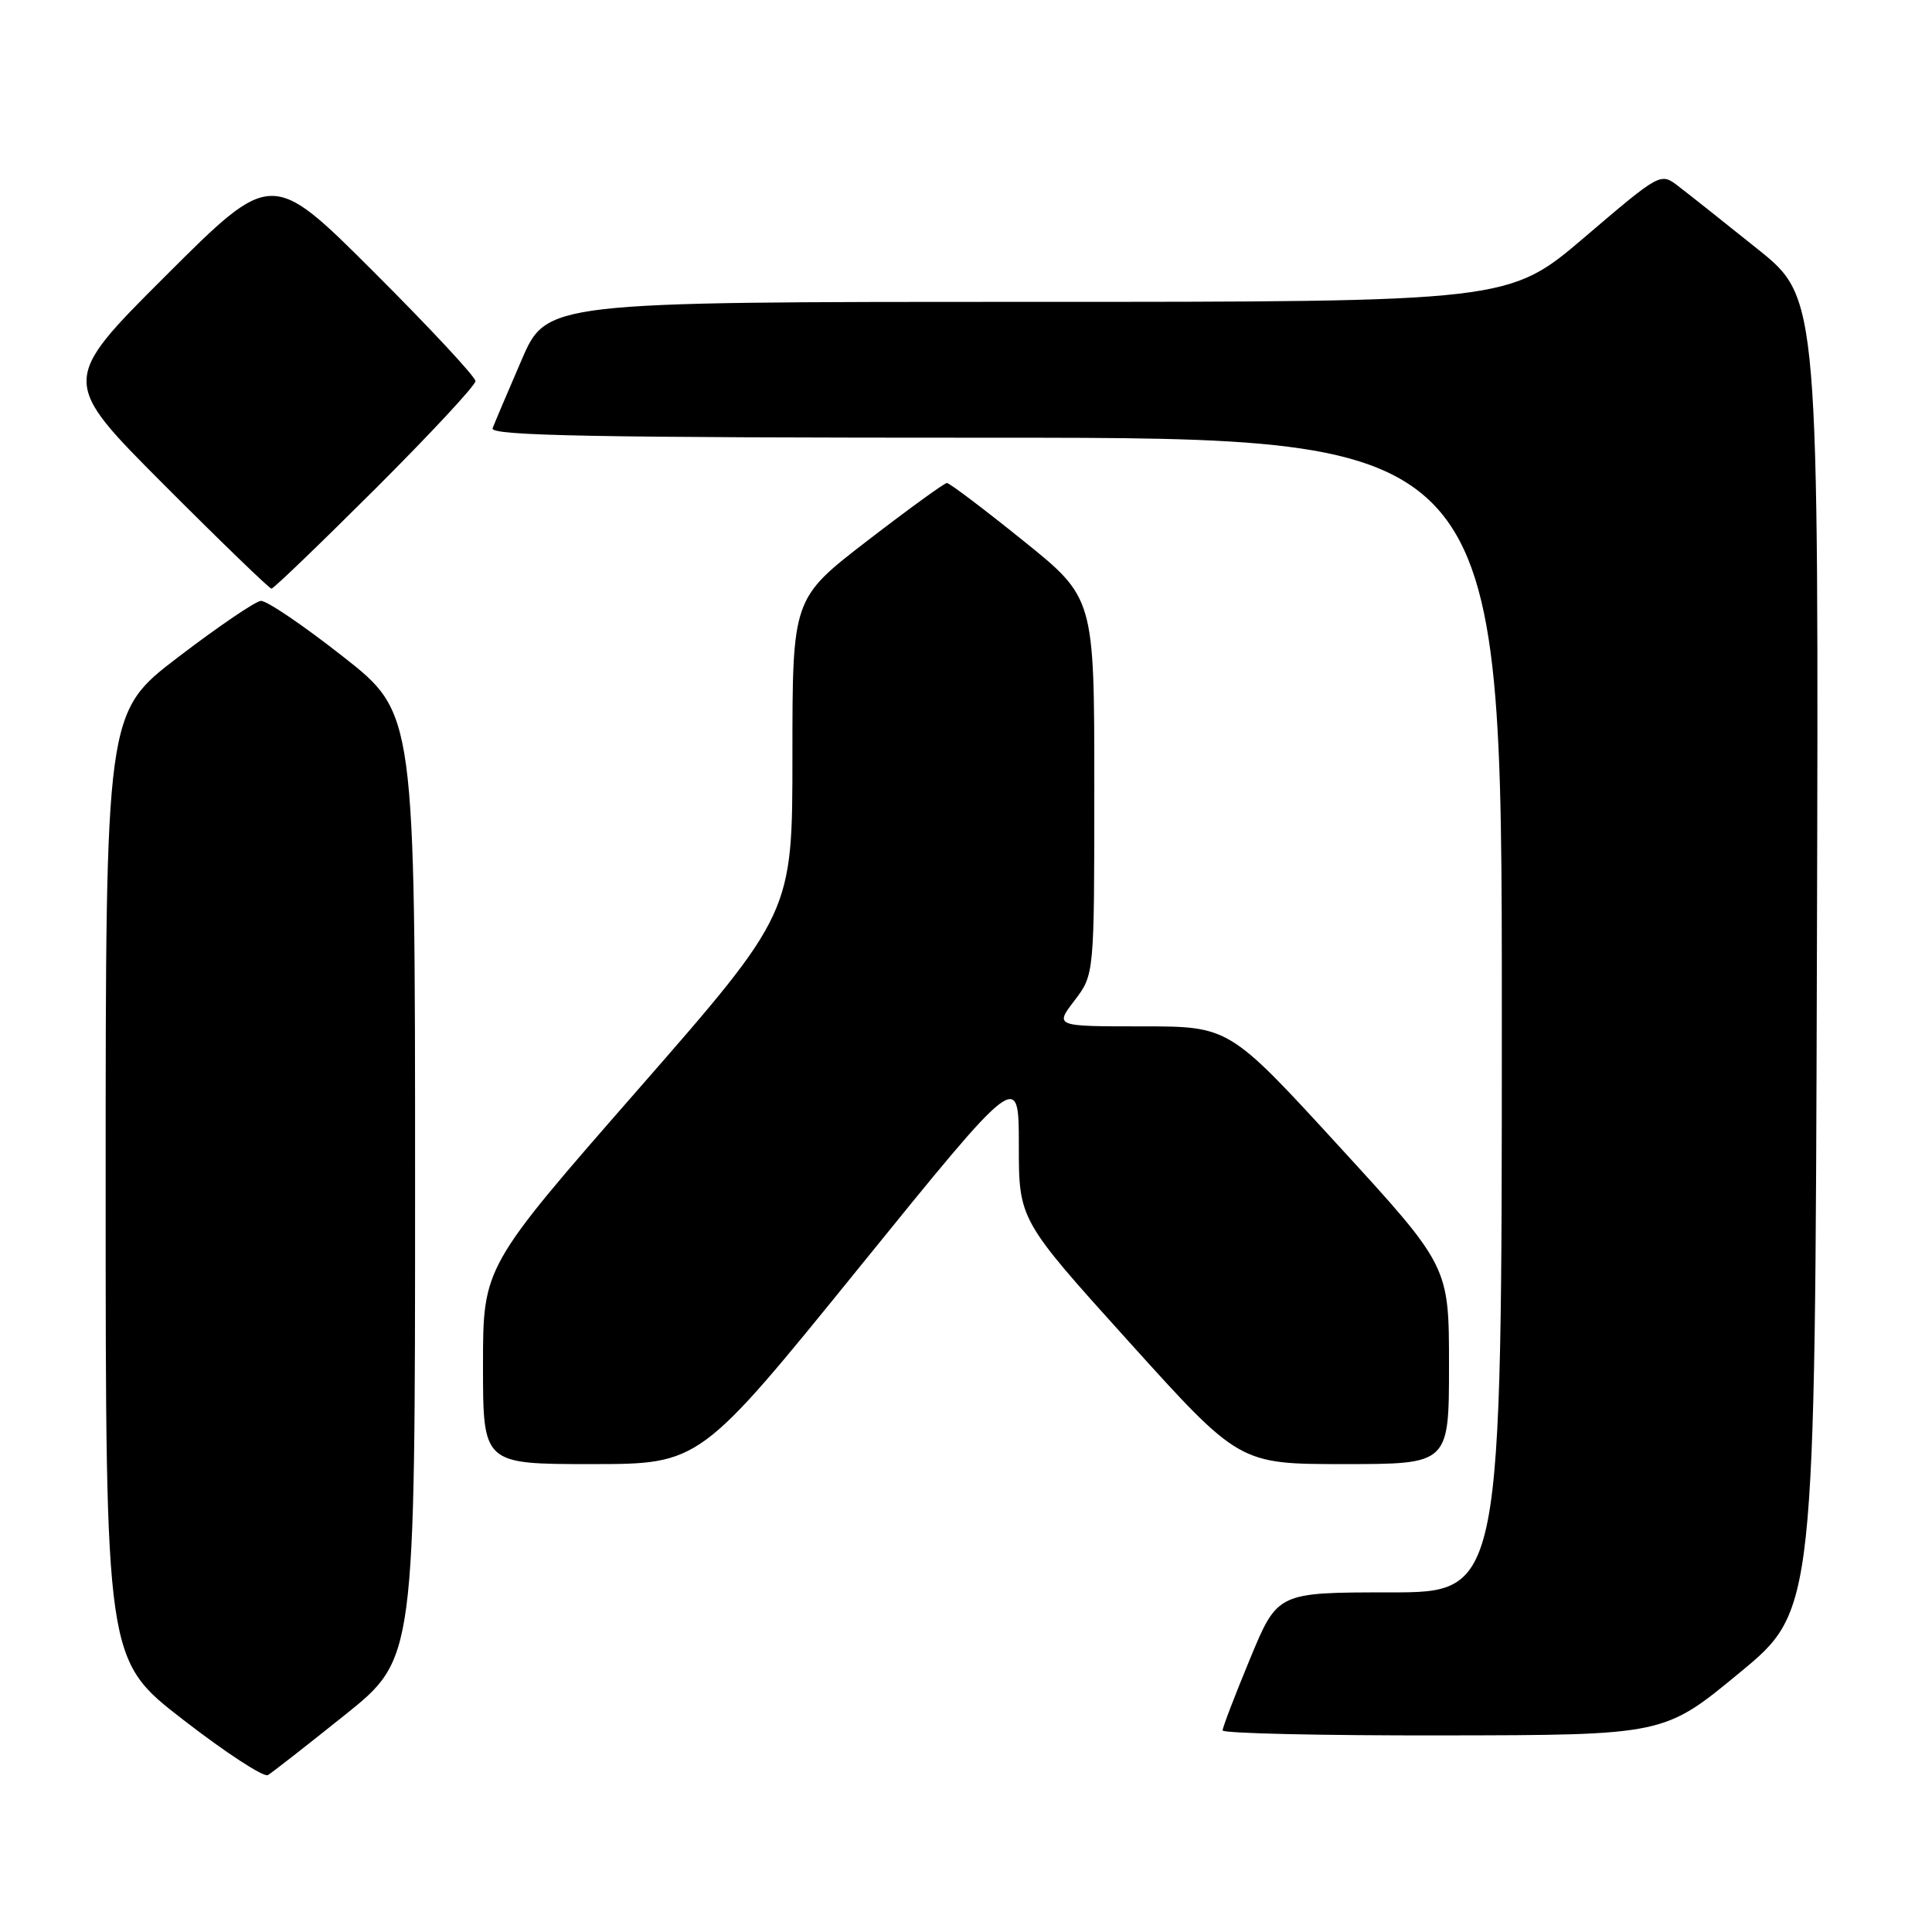 <?xml version="1.0" encoding="UTF-8" standalone="no"?>
<!DOCTYPE svg PUBLIC "-//W3C//DTD SVG 1.1//EN" "http://www.w3.org/Graphics/SVG/1.1/DTD/svg11.dtd" >
<svg xmlns="http://www.w3.org/2000/svg" xmlns:xlink="http://www.w3.org/1999/xlink" version="1.1" viewBox="0 0 256 256">
 <g >
 <path fill="currentColor"
d=" M 45.75 227.20 C 55.00 219.78 55.00 219.78 55.00 157.14 C 55.00 94.50 55.00 94.50 45.45 87.00 C 40.20 82.87 35.30 79.55 34.56 79.62 C 33.82 79.69 28.89 83.04 23.60 87.08 C 14.00 94.41 14.00 94.41 14.00 157.17 C 14.00 219.93 14.00 219.93 24.25 227.86 C 29.89 232.23 34.95 235.53 35.50 235.21 C 36.05 234.88 40.66 231.28 45.75 227.20 Z  M 230.50 221.65 C 240.50 213.40 240.50 213.40 240.75 126.45 C 241.00 39.50 241.00 39.50 232.89 33.00 C 228.43 29.42 223.71 25.68 222.40 24.68 C 220.03 22.85 220.03 22.85 209.97 31.43 C 199.92 40.00 199.92 40.00 136.17 40.00 C 72.42 40.00 72.42 40.00 69.09 47.75 C 67.25 52.01 65.53 56.06 65.27 56.75 C 64.89 57.74 78.62 58.00 131.89 58.00 C 199.00 58.00 199.00 58.00 199.00 134.50 C 199.00 211.00 199.00 211.00 184.14 211.00 C 169.28 211.00 169.28 211.00 165.64 219.79 C 163.64 224.62 162.00 228.90 162.00 229.29 C 162.00 229.68 175.16 229.98 191.25 229.95 C 220.50 229.91 220.50 229.91 230.50 221.65 Z  M 113.87 167.92 C 135.00 141.85 135.00 141.85 135.00 151.74 C 135.00 161.63 135.00 161.63 149.61 177.81 C 164.22 194.00 164.22 194.00 178.11 194.00 C 192.00 194.00 192.00 194.00 192.00 180.89 C 192.00 167.79 192.00 167.79 177.43 151.89 C 162.87 136.00 162.87 136.00 151.32 136.00 C 139.76 136.00 139.76 136.00 142.38 132.57 C 145.00 129.13 145.00 129.13 145.00 104.18 C 145.00 79.22 145.00 79.22 135.54 71.61 C 130.34 67.42 125.81 64.00 125.47 64.00 C 125.14 64.00 120.40 67.44 114.93 71.65 C 105.00 79.30 105.00 79.30 105.00 100.14 C 105.00 120.97 105.00 120.97 84.50 144.42 C 64.00 167.86 64.00 167.86 64.00 180.93 C 64.00 194.00 64.00 194.00 78.37 194.00 C 92.74 194.00 92.74 194.00 113.87 167.92 Z  M 49.74 64.76 C 57.03 57.48 63.00 51.07 63.00 50.50 C 63.00 49.93 56.92 43.41 49.50 36.00 C 36.00 22.53 36.00 22.53 22.00 36.50 C 8.00 50.47 8.00 50.47 21.74 64.24 C 29.29 71.81 35.70 78.00 35.97 78.00 C 36.25 78.00 42.44 72.04 49.74 64.76 Z "/>
</g>
</svg>